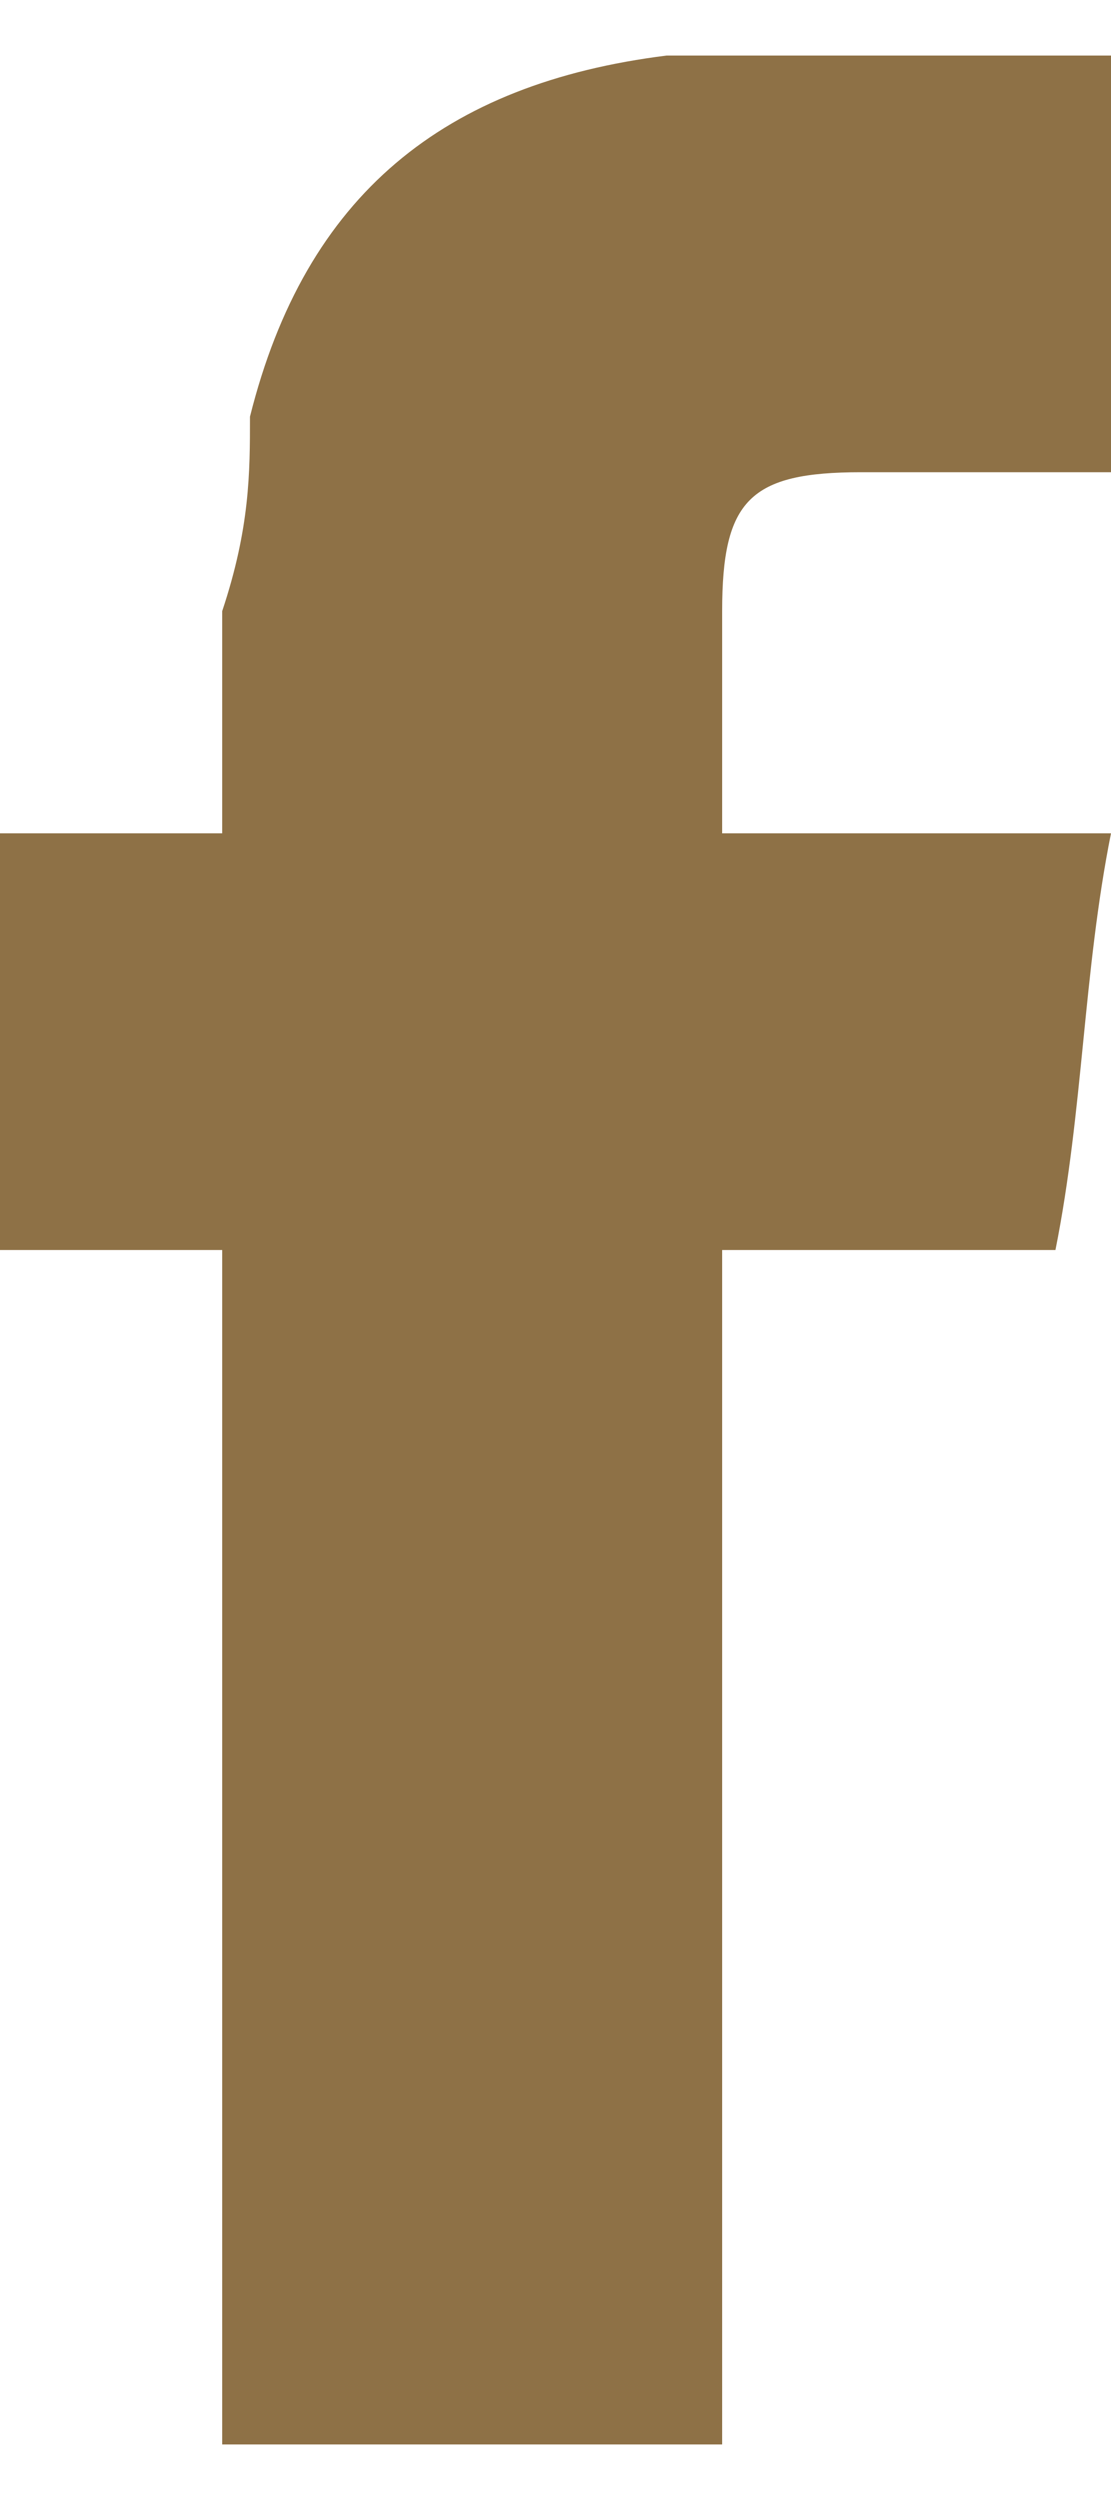 <?xml version="1.0" encoding="UTF-8" standalone="no"?>
<svg width="4px" height="9px" viewBox="0 0 4 9" version="1.1" xmlns="http://www.w3.org/2000/svg" xmlns:xlink="http://www.w3.org/1999/xlink">
    <!-- Generator: Sketch 48.2 (47327) - http://www.bohemiancoding.com/sketch -->
    <title>Shape</title>
    <desc>Created with Sketch.</desc>
    <defs></defs>
    <g id="0x.-footer" stroke="none" stroke-width="1" fill="none" fill-rule="evenodd" transform="translate(-1037, -36)">
        <path d="M1039.6,44.8 L1039.6,40.5 L1040.8,40.5 C1040.9,40 1040.9,39.5 1041,39 L1039.6,39 C1039.6,38.7 1039.6,38.4 1039.6,38.2 C1039.6,37.8 1039.7,37.7 1040.1,37.7 C1040.4,37.7 1040.7,37.7 1041,37.7 L1041,36.2 C1040.5,36.2 1039.9,36.2 1039.4,36.2 C1038.6,36.3 1038.1,36.7 1037.9,37.5 C1037.9,37.7 1037.9,37.9 1037.8,38.2 C1037.8,38.5 1037.8,38.7 1037.8,39 L1037,39 L1037,40.5 L1037.8,40.5 L1037.8,44.8 L1039.6,44.8 Z" id="Shape" fill="#8E7146" fill-rule="nonzero"></path>
    </g>
</svg>